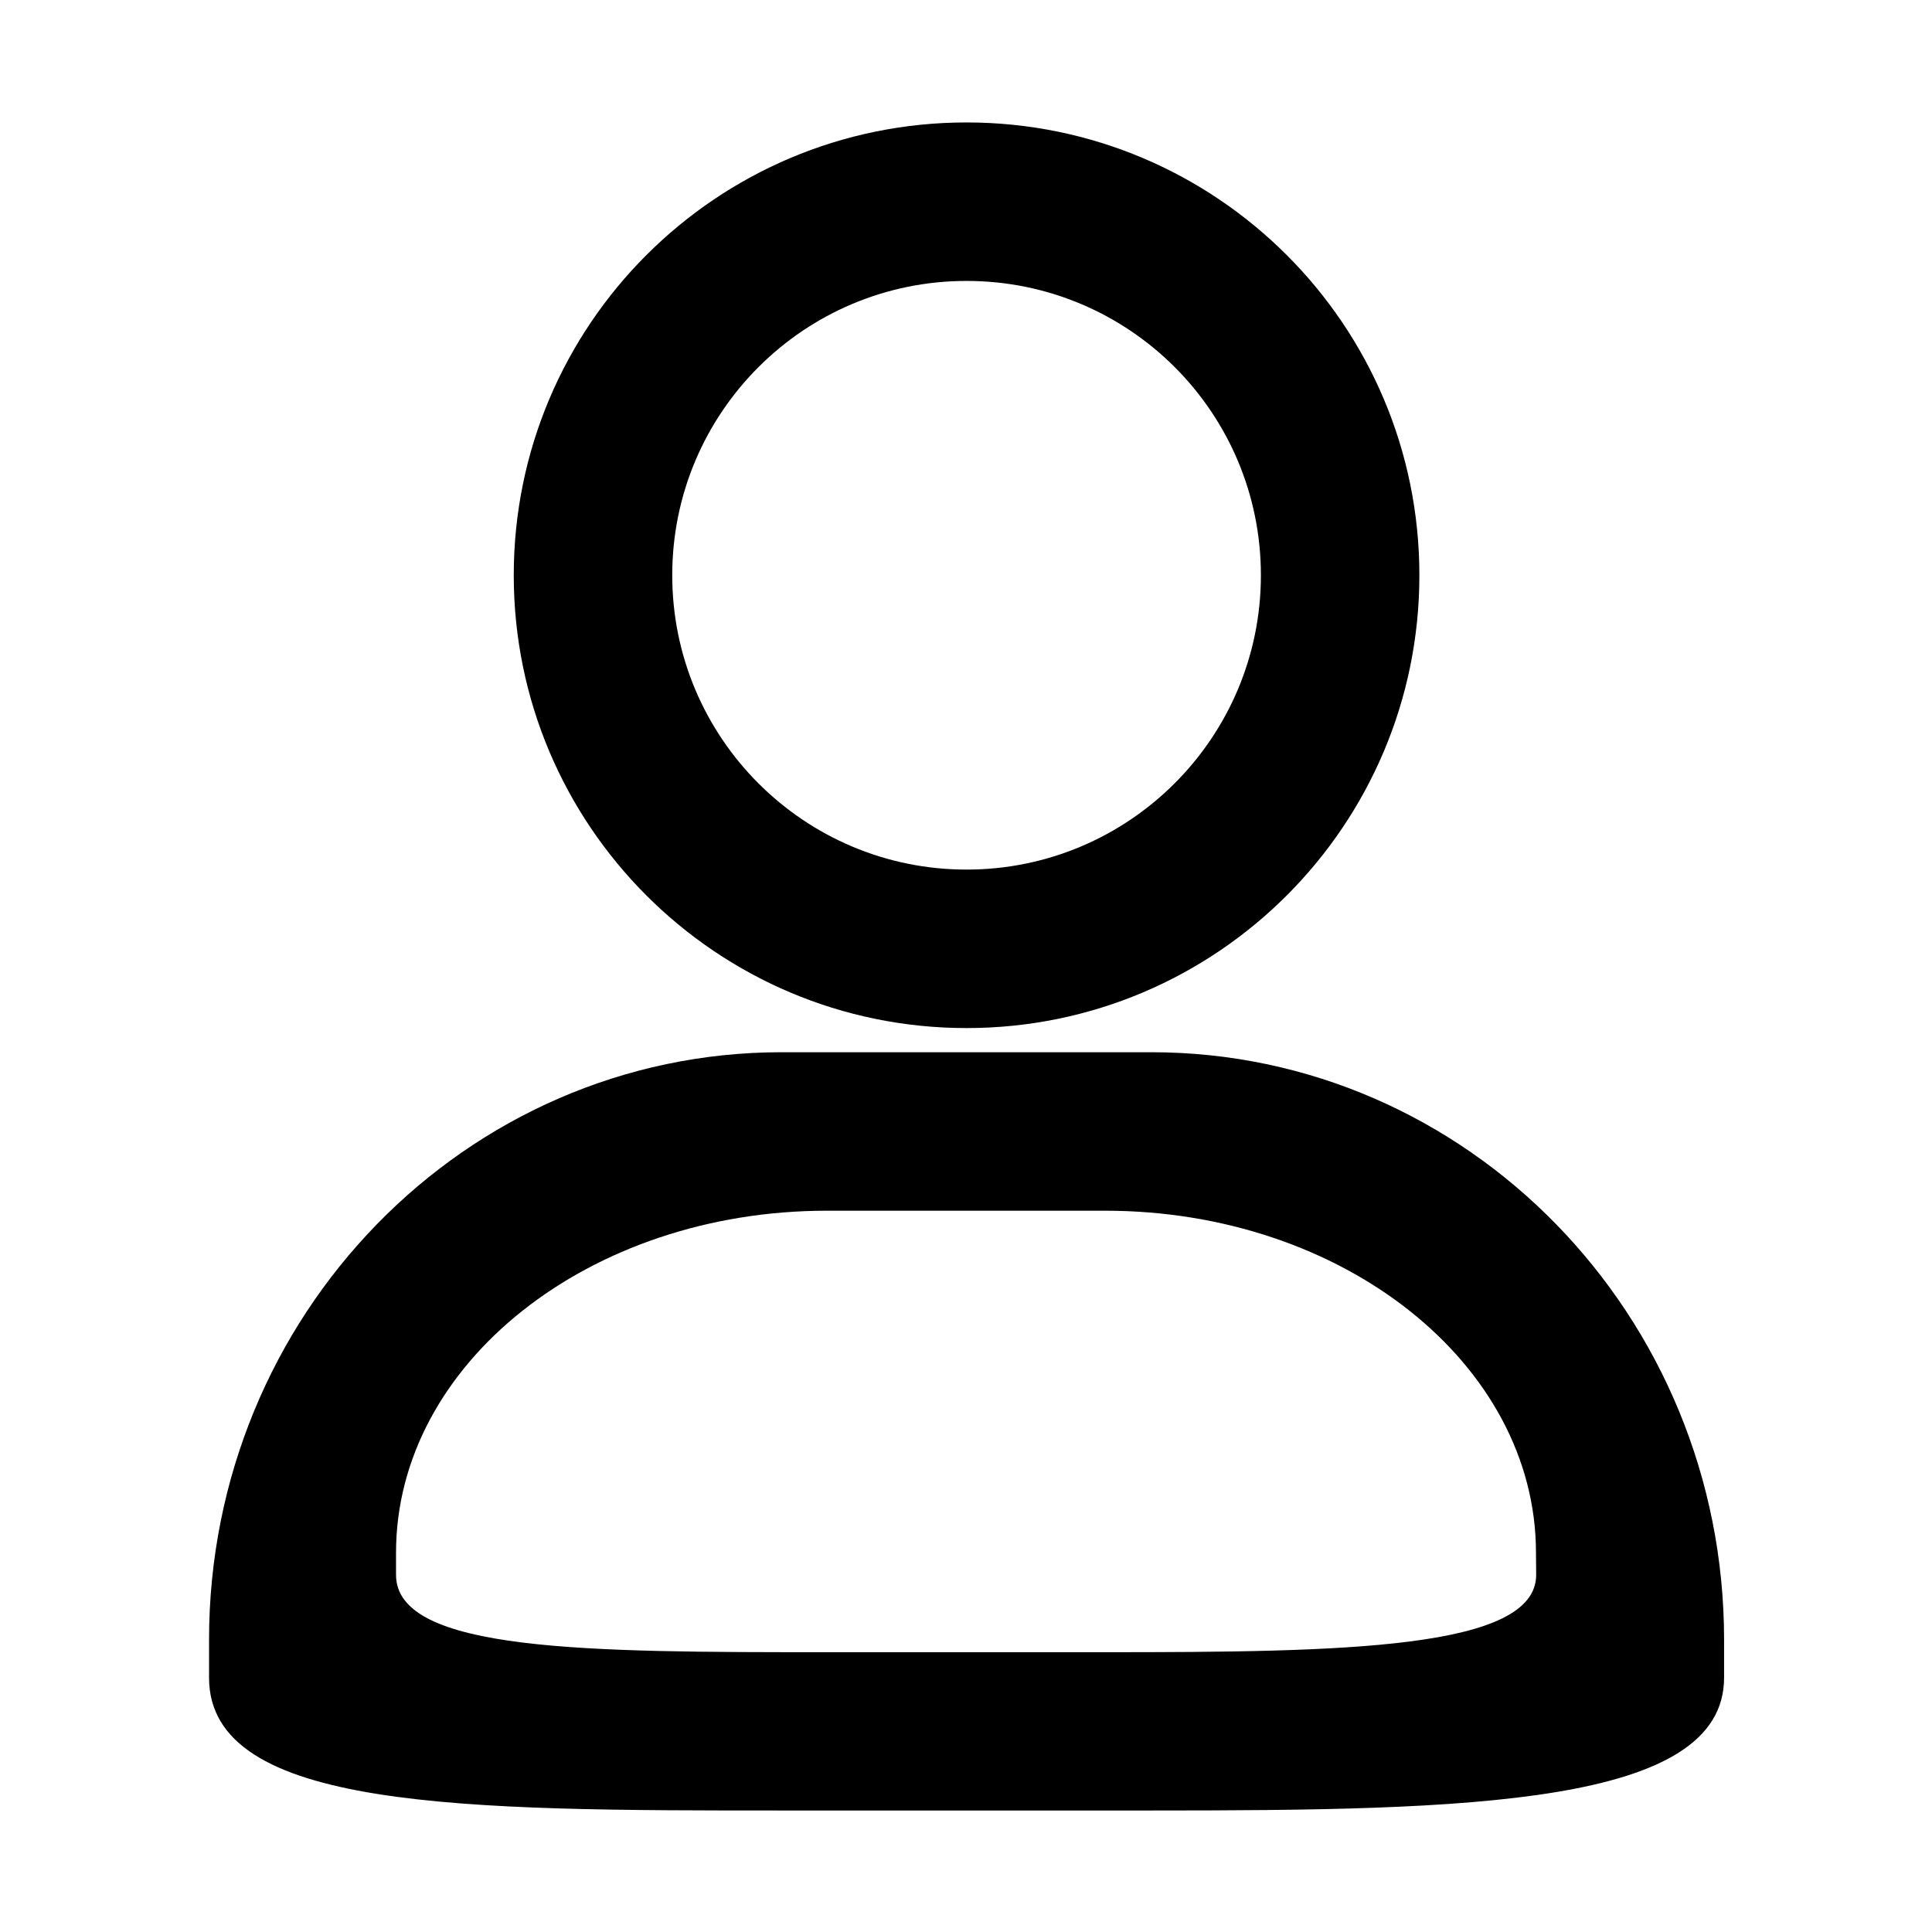 <?xml version="1.0" encoding="utf-8"?>
<!-- Generator: Adobe Illustrator 21.1.0, SVG Export Plug-In . SVG Version: 6.00 Build 0)  -->
<svg version="1.1" id="图层_1" xmlns="http://www.w3.org/2000/svg" xmlns:xlink="http://www.w3.org/1999/xlink" x="0px" y="0px"
	 viewBox="0 0 1024 1024" style="enable-background:new 0 0 1024 1024;" xml:space="preserve">
<g id="图层_1_1_">
</g>
<g>
	<path d="M512.3,544.9c132.6,0,240-107.5,240-240c0-132.6-107.5-240-240-240s-240,107.4-240,240
		C272.3,437.4,379.7,544.9,512.3,544.9z M512.3,148.9c86.2,0,156,69.8,156,156c0,86.1-69.9,156-156,156c-86.2,0-156-69.9-156-156
		C356.3,218.7,426.2,148.9,512.3,148.9z"/>
	<path d="M610.2,557.7H414.3c-167.6,0-303.5,139.5-303.5,311.4v20.1c0,70.4,135.9,70.4,303.6,70.4h195.9
		c167.6,0,303.5-2.6,303.5-70.4v-20.1C913.8,697.2,777.8,557.7,610.2,557.7z M585.8,875.7H438.4c-126.2,0-228.5,0-228.5-41V823
		c0-100.1,102.3-181.3,228.4-181.3h147.4c126.1,0,228.4,81.2,228.4,181.3l0.1,11.7C814.2,874.2,711.9,875.7,585.8,875.7z"/>
</g>
</svg>
